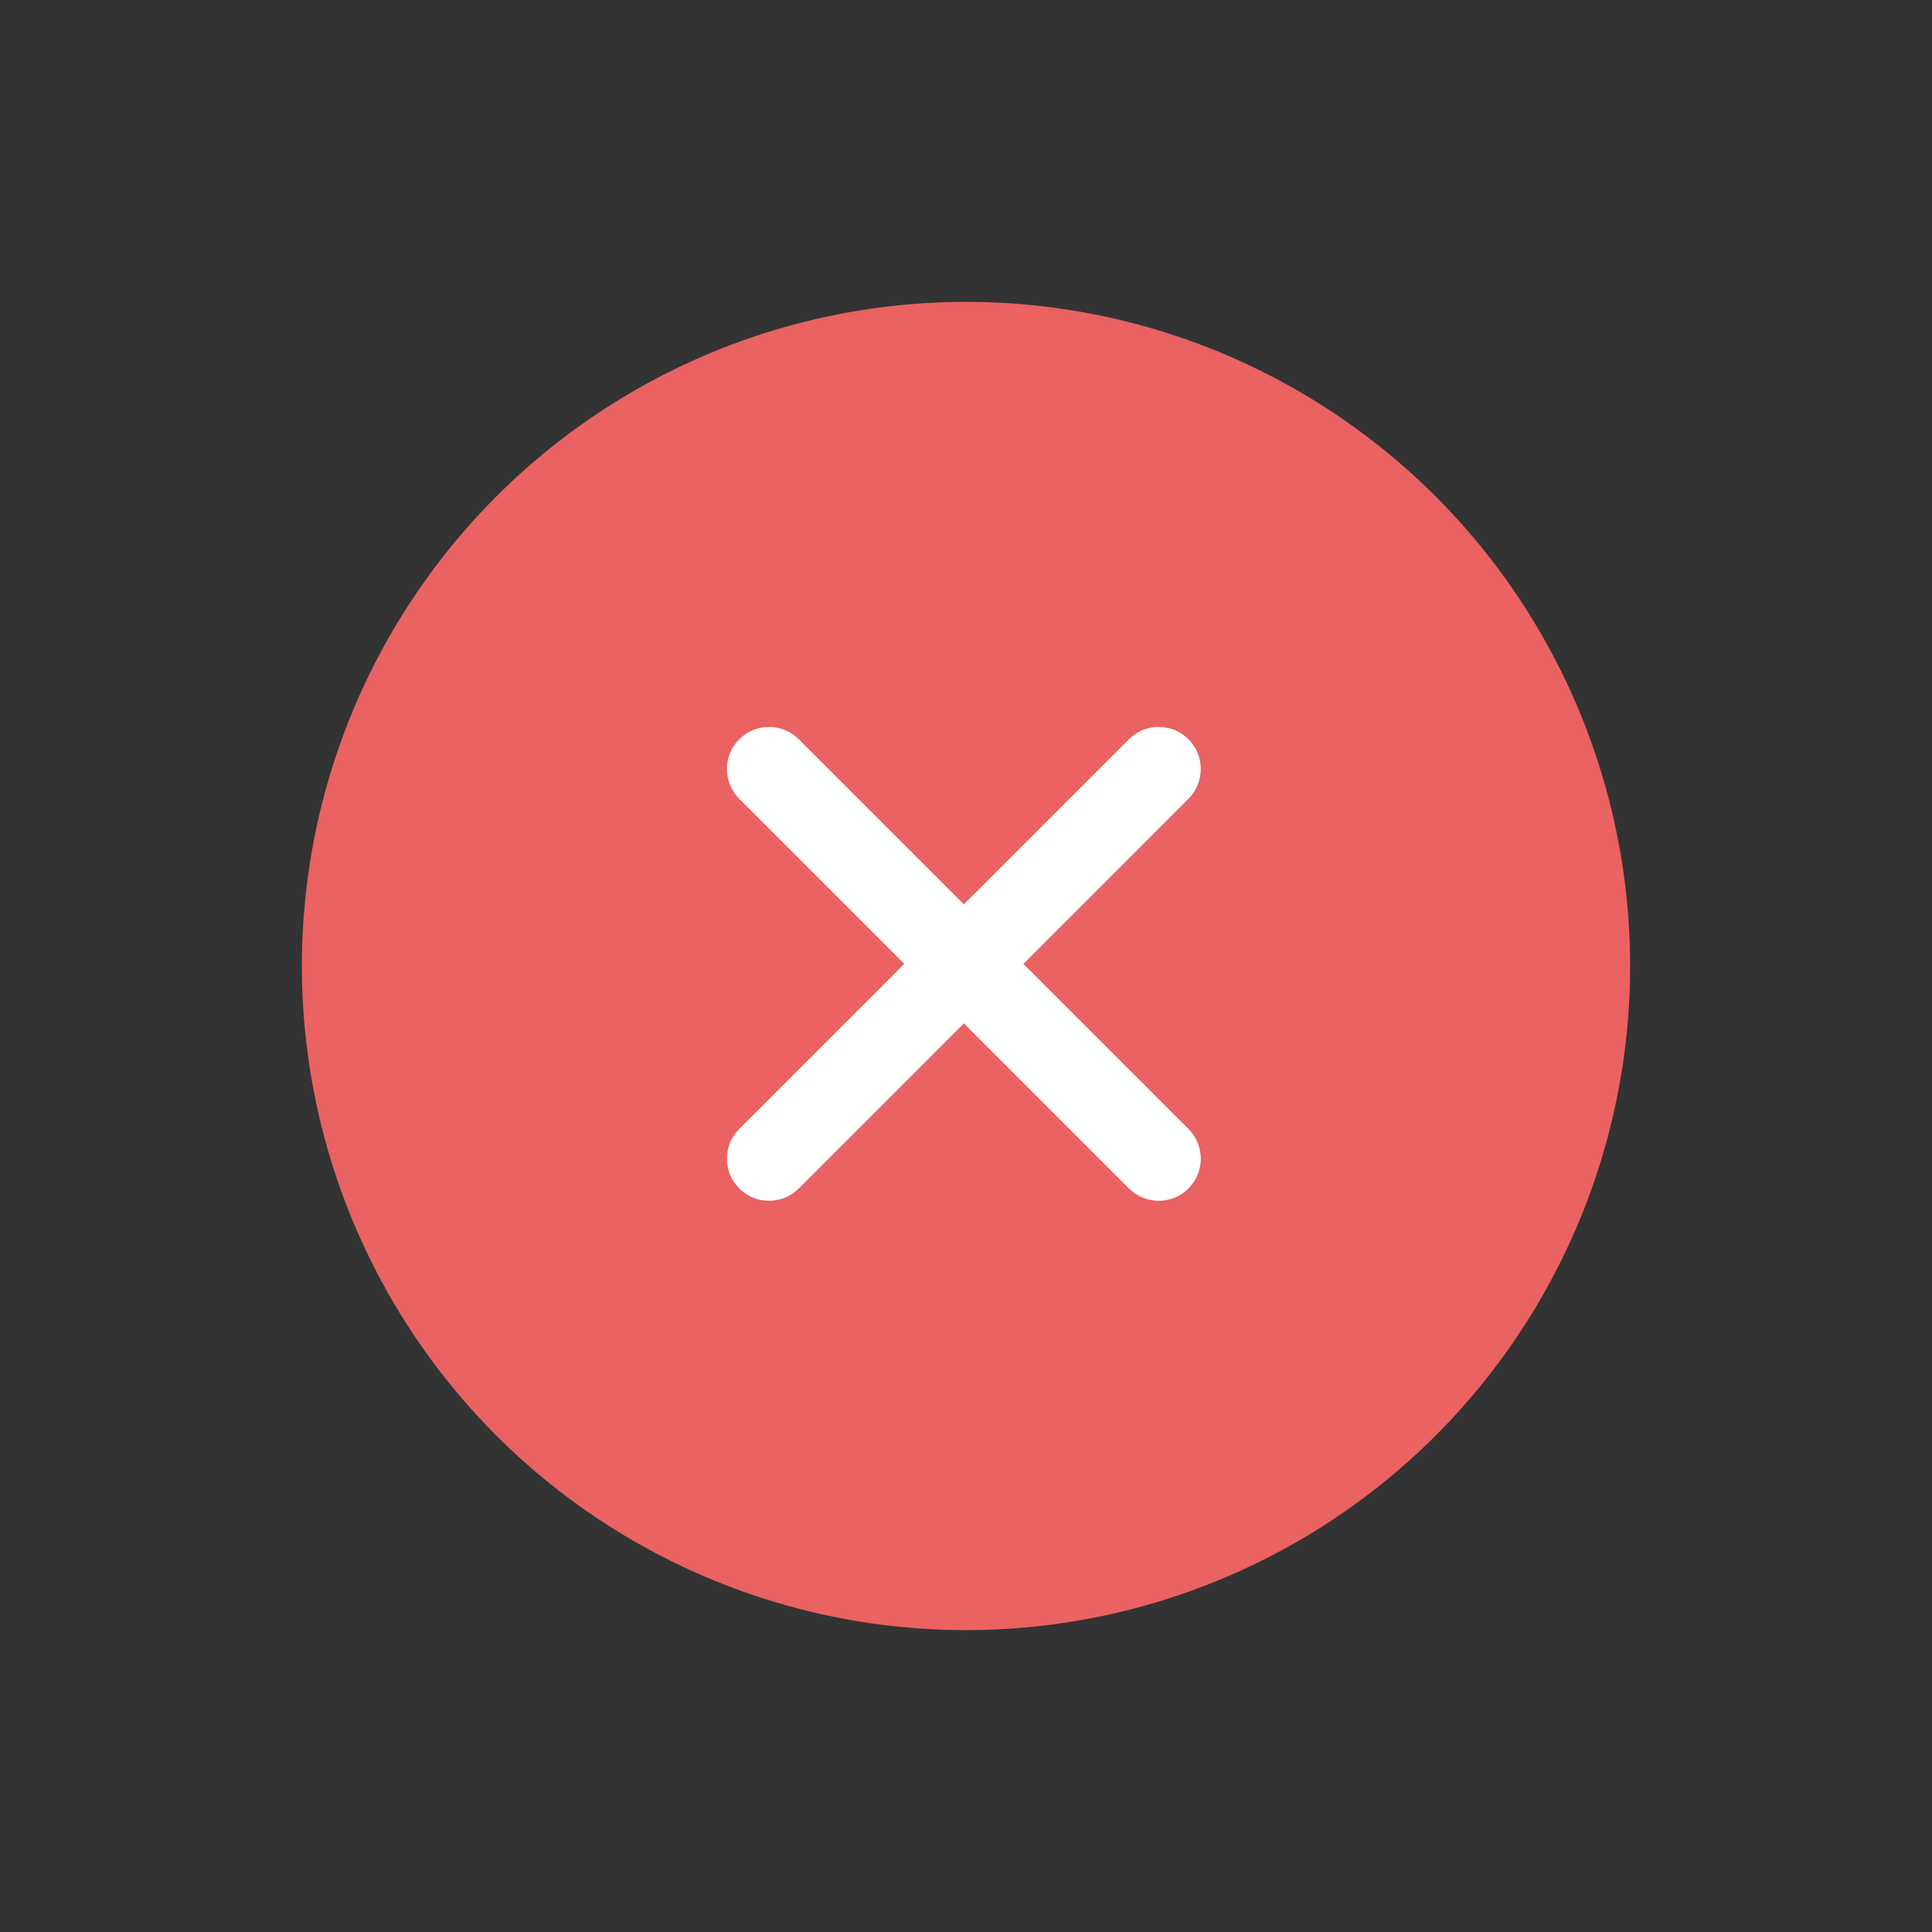 <svg width="512" height="512" viewBox="0 0 512 512" fill="none" xmlns="http://www.w3.org/2000/svg">
<rect x="0" y="0" width="512" height="512" fill="#333333" stroke="none"/>
<circle cx="256" cy="256" r="176" fill="#EA6262"/>
<path fill-rule="evenodd" clip-rule="evenodd" d="M314.953 195.907C319.309 200.264 319.309 207.327 314.953 211.684L271.208 255.429L314.954 299.175C319.31 303.531 319.31 310.595 314.954 314.952C310.597 319.308 303.533 319.308 299.177 314.952L255.431 271.206L211.685 314.952C207.328 319.308 200.265 319.308 195.908 314.952C191.551 310.595 191.551 303.531 195.908 299.175L239.654 255.429L195.909 211.684C191.553 207.327 191.553 200.264 195.909 195.907C200.266 191.55 207.33 191.55 211.686 195.907L255.431 239.652L299.176 195.907C303.532 191.55 310.596 191.55 314.953 195.907Z" fill="white"/>
</svg>
